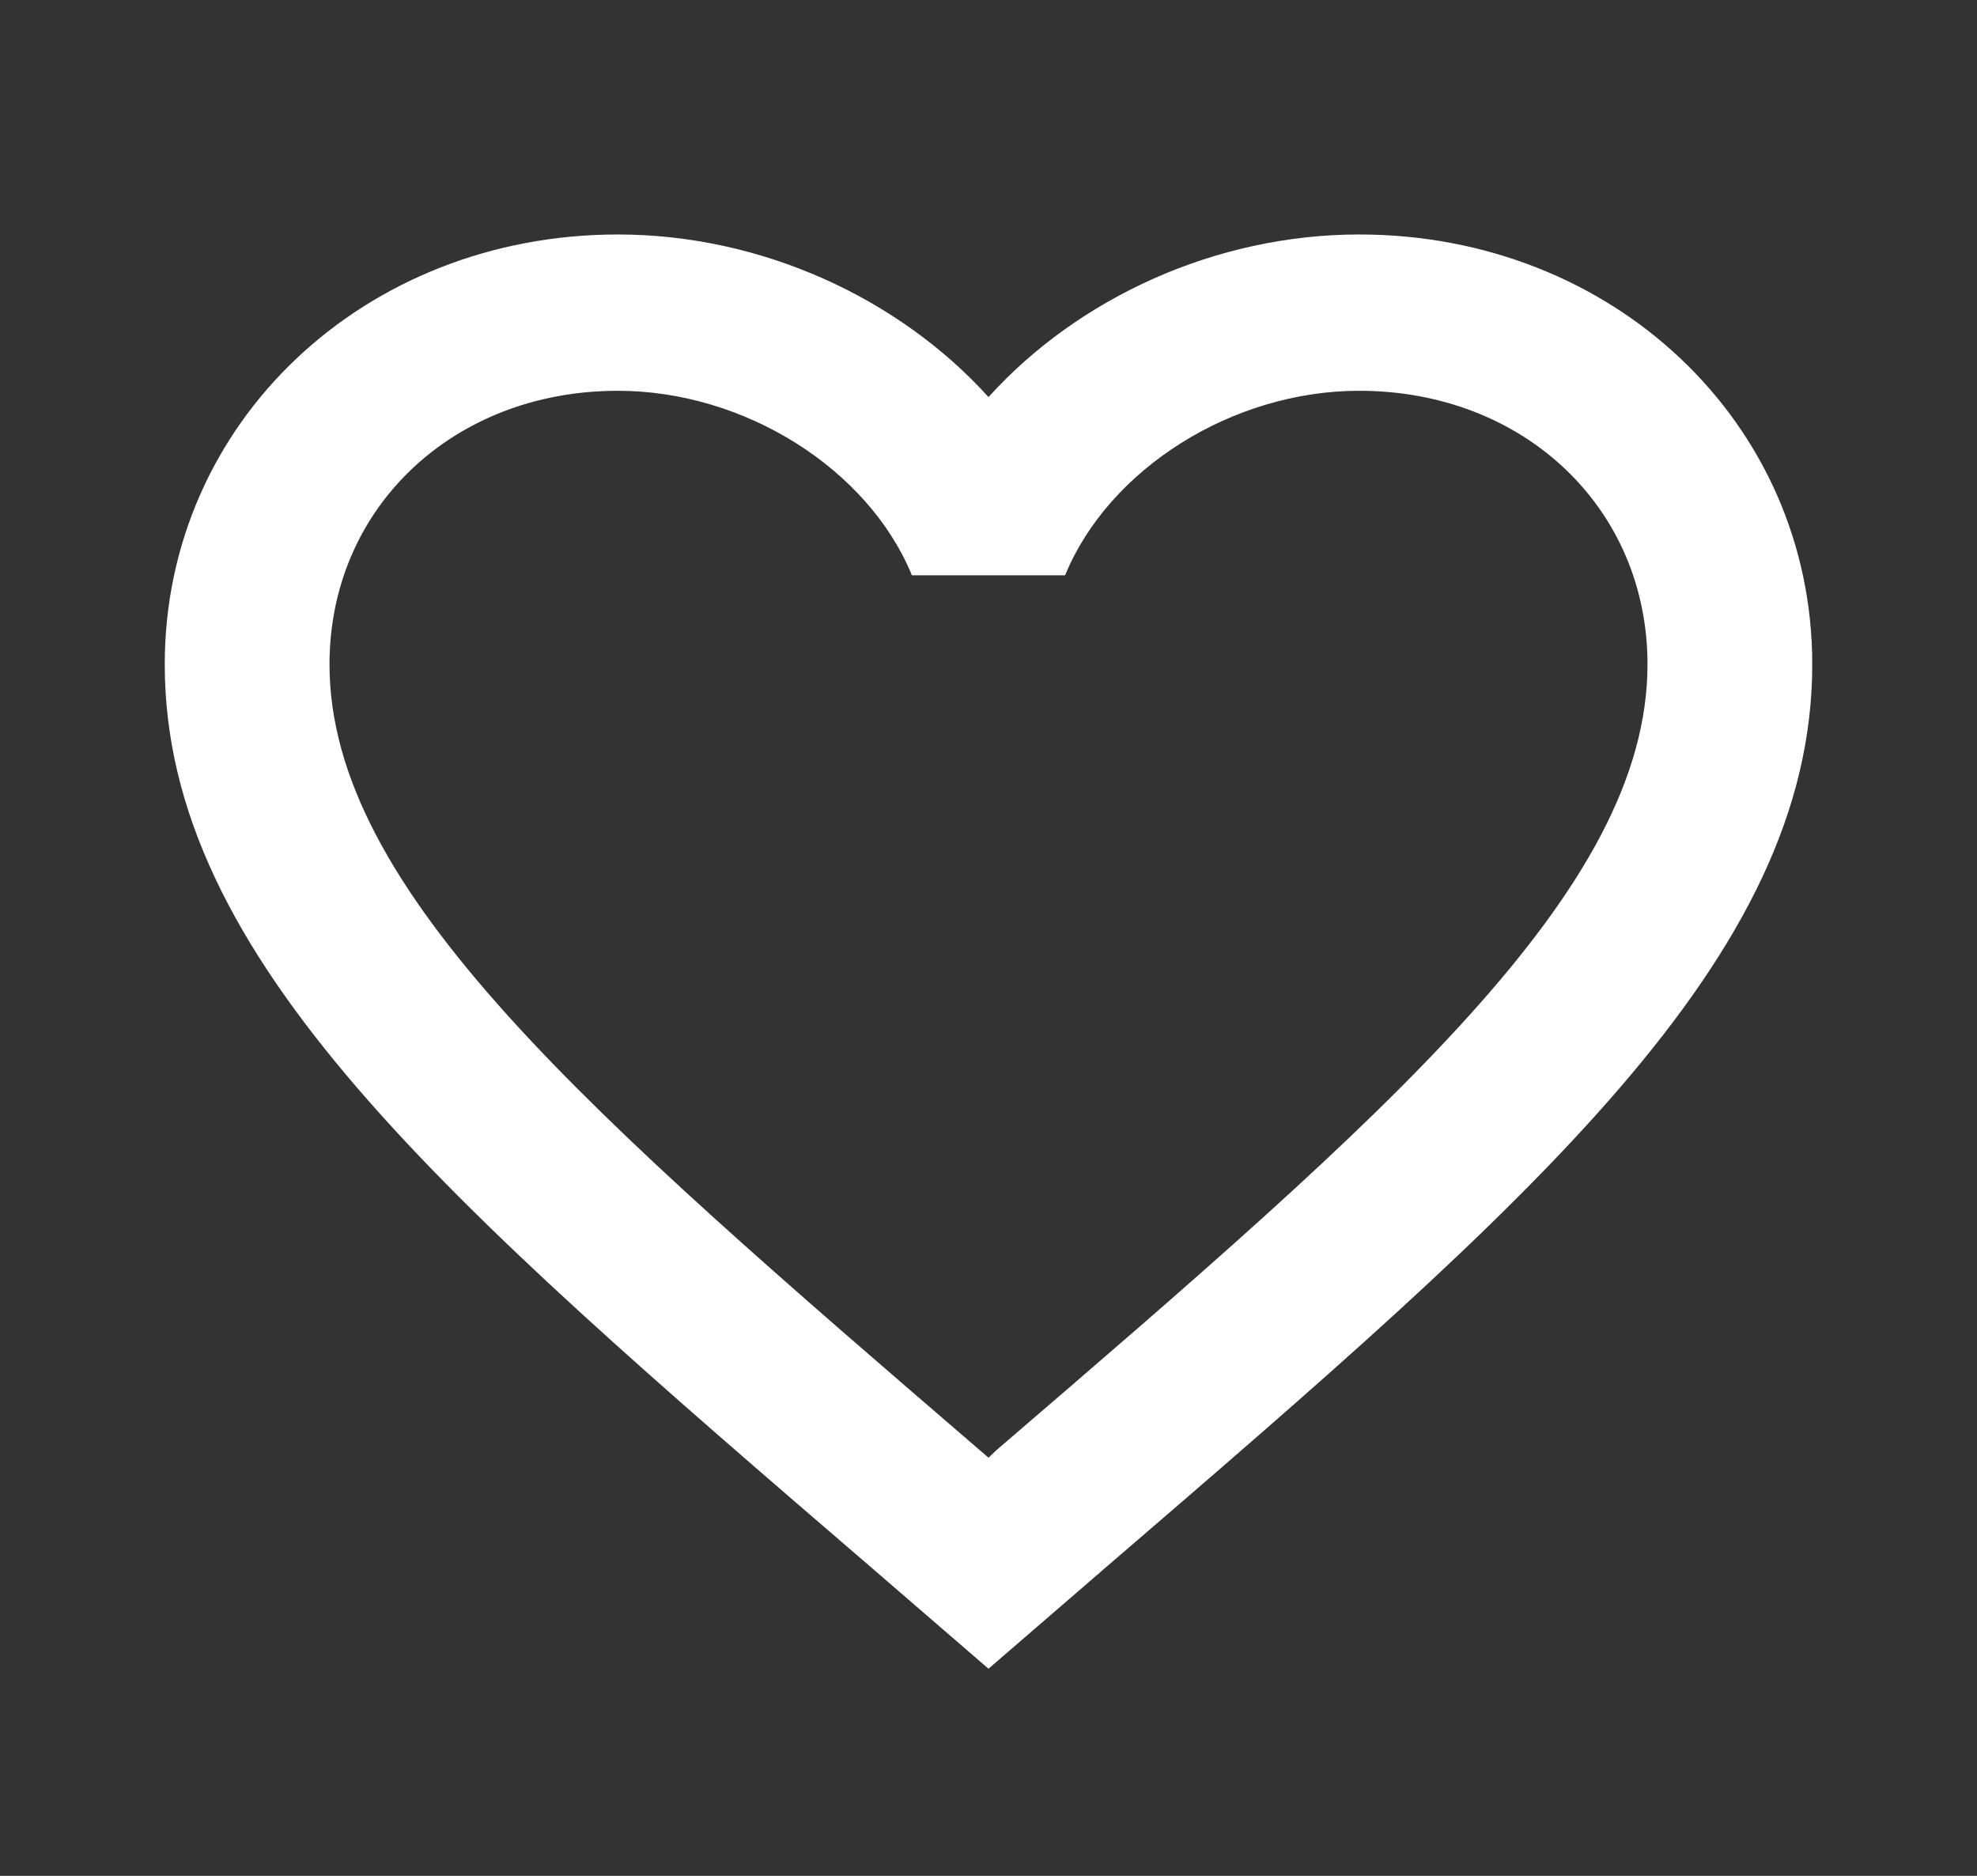 <svg width="39" height="37" viewBox="0 0 39 37" fill="none" xmlns="http://www.w3.org/2000/svg">
<rect x="0" y="0" width="39" height="37" fill="#333333" stroke="none"/>
<path d="M19.663 28.598L19.5 28.752L19.321 28.598C11.602 21.953 6.5 17.56 6.5 13.104C6.5 10.021 8.938 7.708 12.188 7.708C14.69 7.708 17.128 9.25 17.989 11.347H21.011C21.872 9.25 24.31 7.708 26.812 7.708C30.062 7.708 32.5 10.021 32.5 13.104C32.5 17.56 27.398 21.953 19.663 28.598ZM26.812 4.625C23.985 4.625 21.271 5.874 19.5 7.832C17.729 5.874 15.015 4.625 12.188 4.625C7.183 4.625 3.25 8.34 3.25 13.104C3.25 18.916 8.775 23.68 17.144 30.88L19.5 32.915L21.856 30.88C30.225 23.68 35.75 18.916 35.75 13.104C35.75 8.34 31.817 4.625 26.812 4.625Z" fill="white"/>
</svg>
